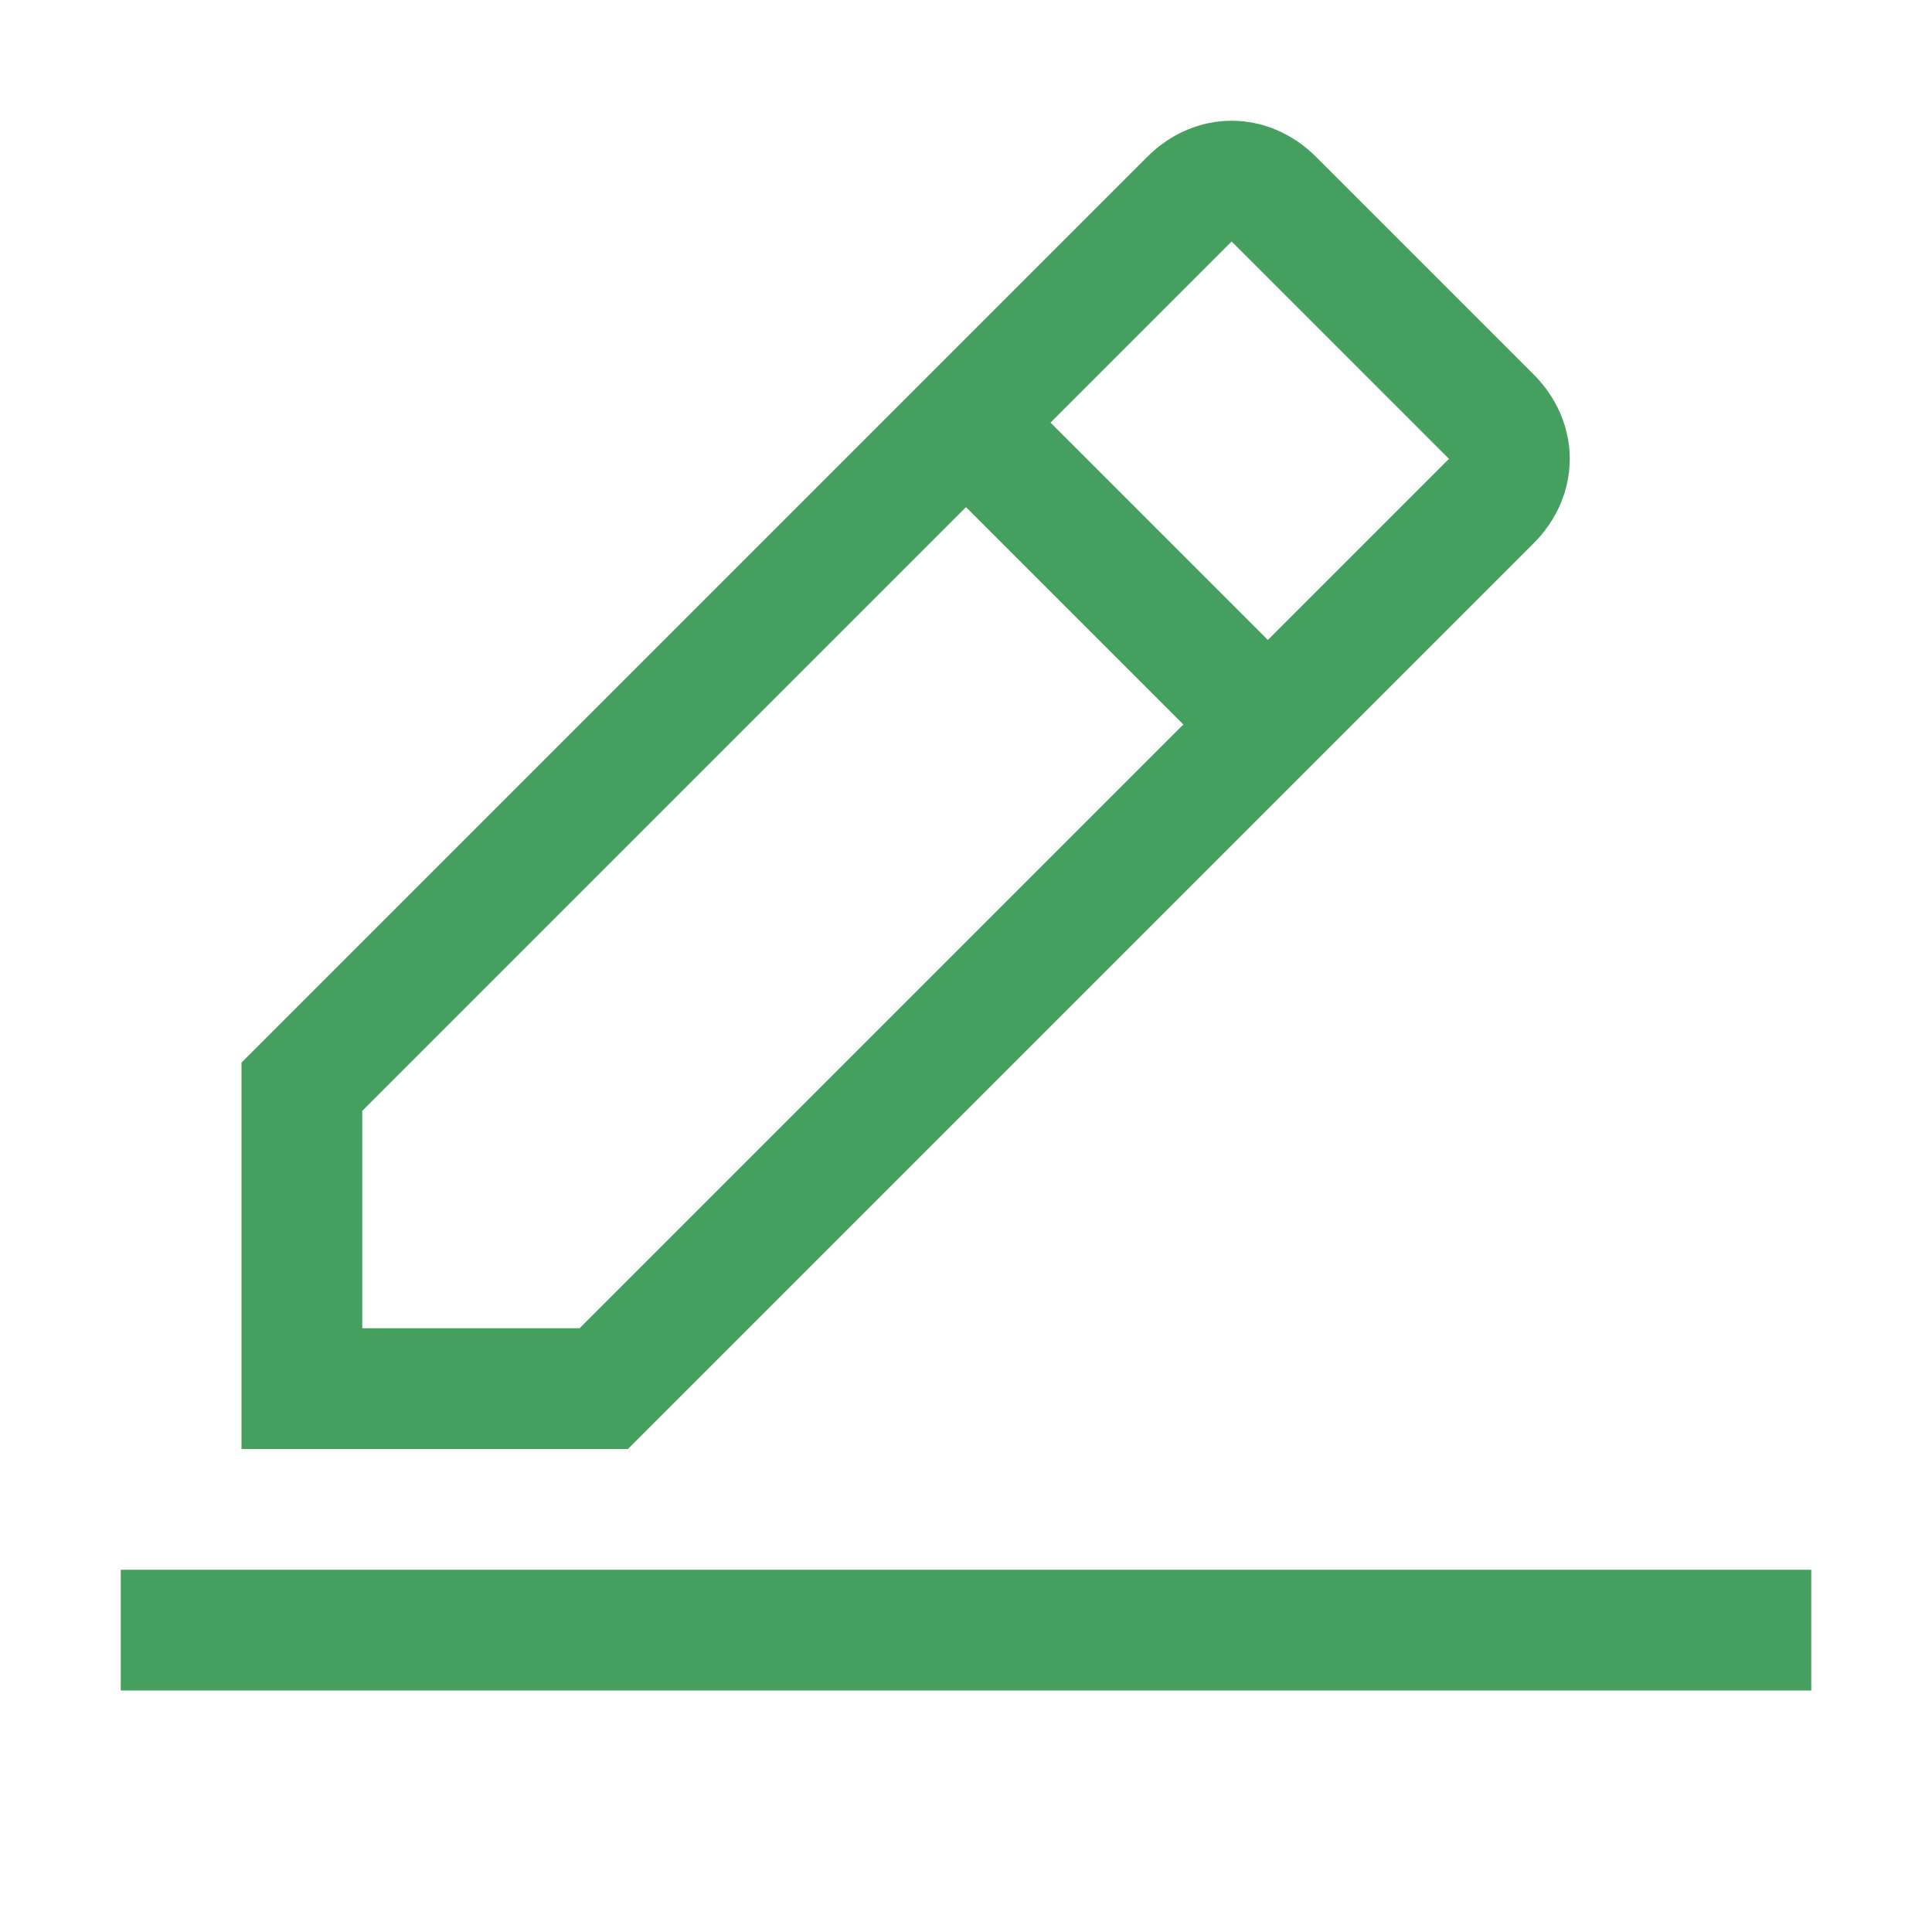 <svg width="24" height="24" viewBox="0 0 24 24" fill="none" xmlns="http://www.w3.org/2000/svg">
<g clip-path="url(#clip0_14028_119107)">
<path d="M22.5 19.5H1.5V21H22.5V19.5Z" fill="#459F5E"/>
<path d="M19.05 6.75C19.65 6.15 19.65 5.25 19.05 4.65L16.35 1.95C15.75 1.35 14.85 1.35 14.25 1.95L3 13.2V18H7.8L19.05 6.75ZM15.3 3L18 5.7L15.75 7.95L13.05 5.25L15.3 3ZM4.5 16.5V13.8L12 6.3L14.7 9L7.2 16.5H4.5Z" fill="#459F5E"/>
</g>
<defs>
<clipPath id="clip0_14028_119107">
<rect width="24" height="24" fill="white"/>
</clipPath>
</defs>
</svg>
